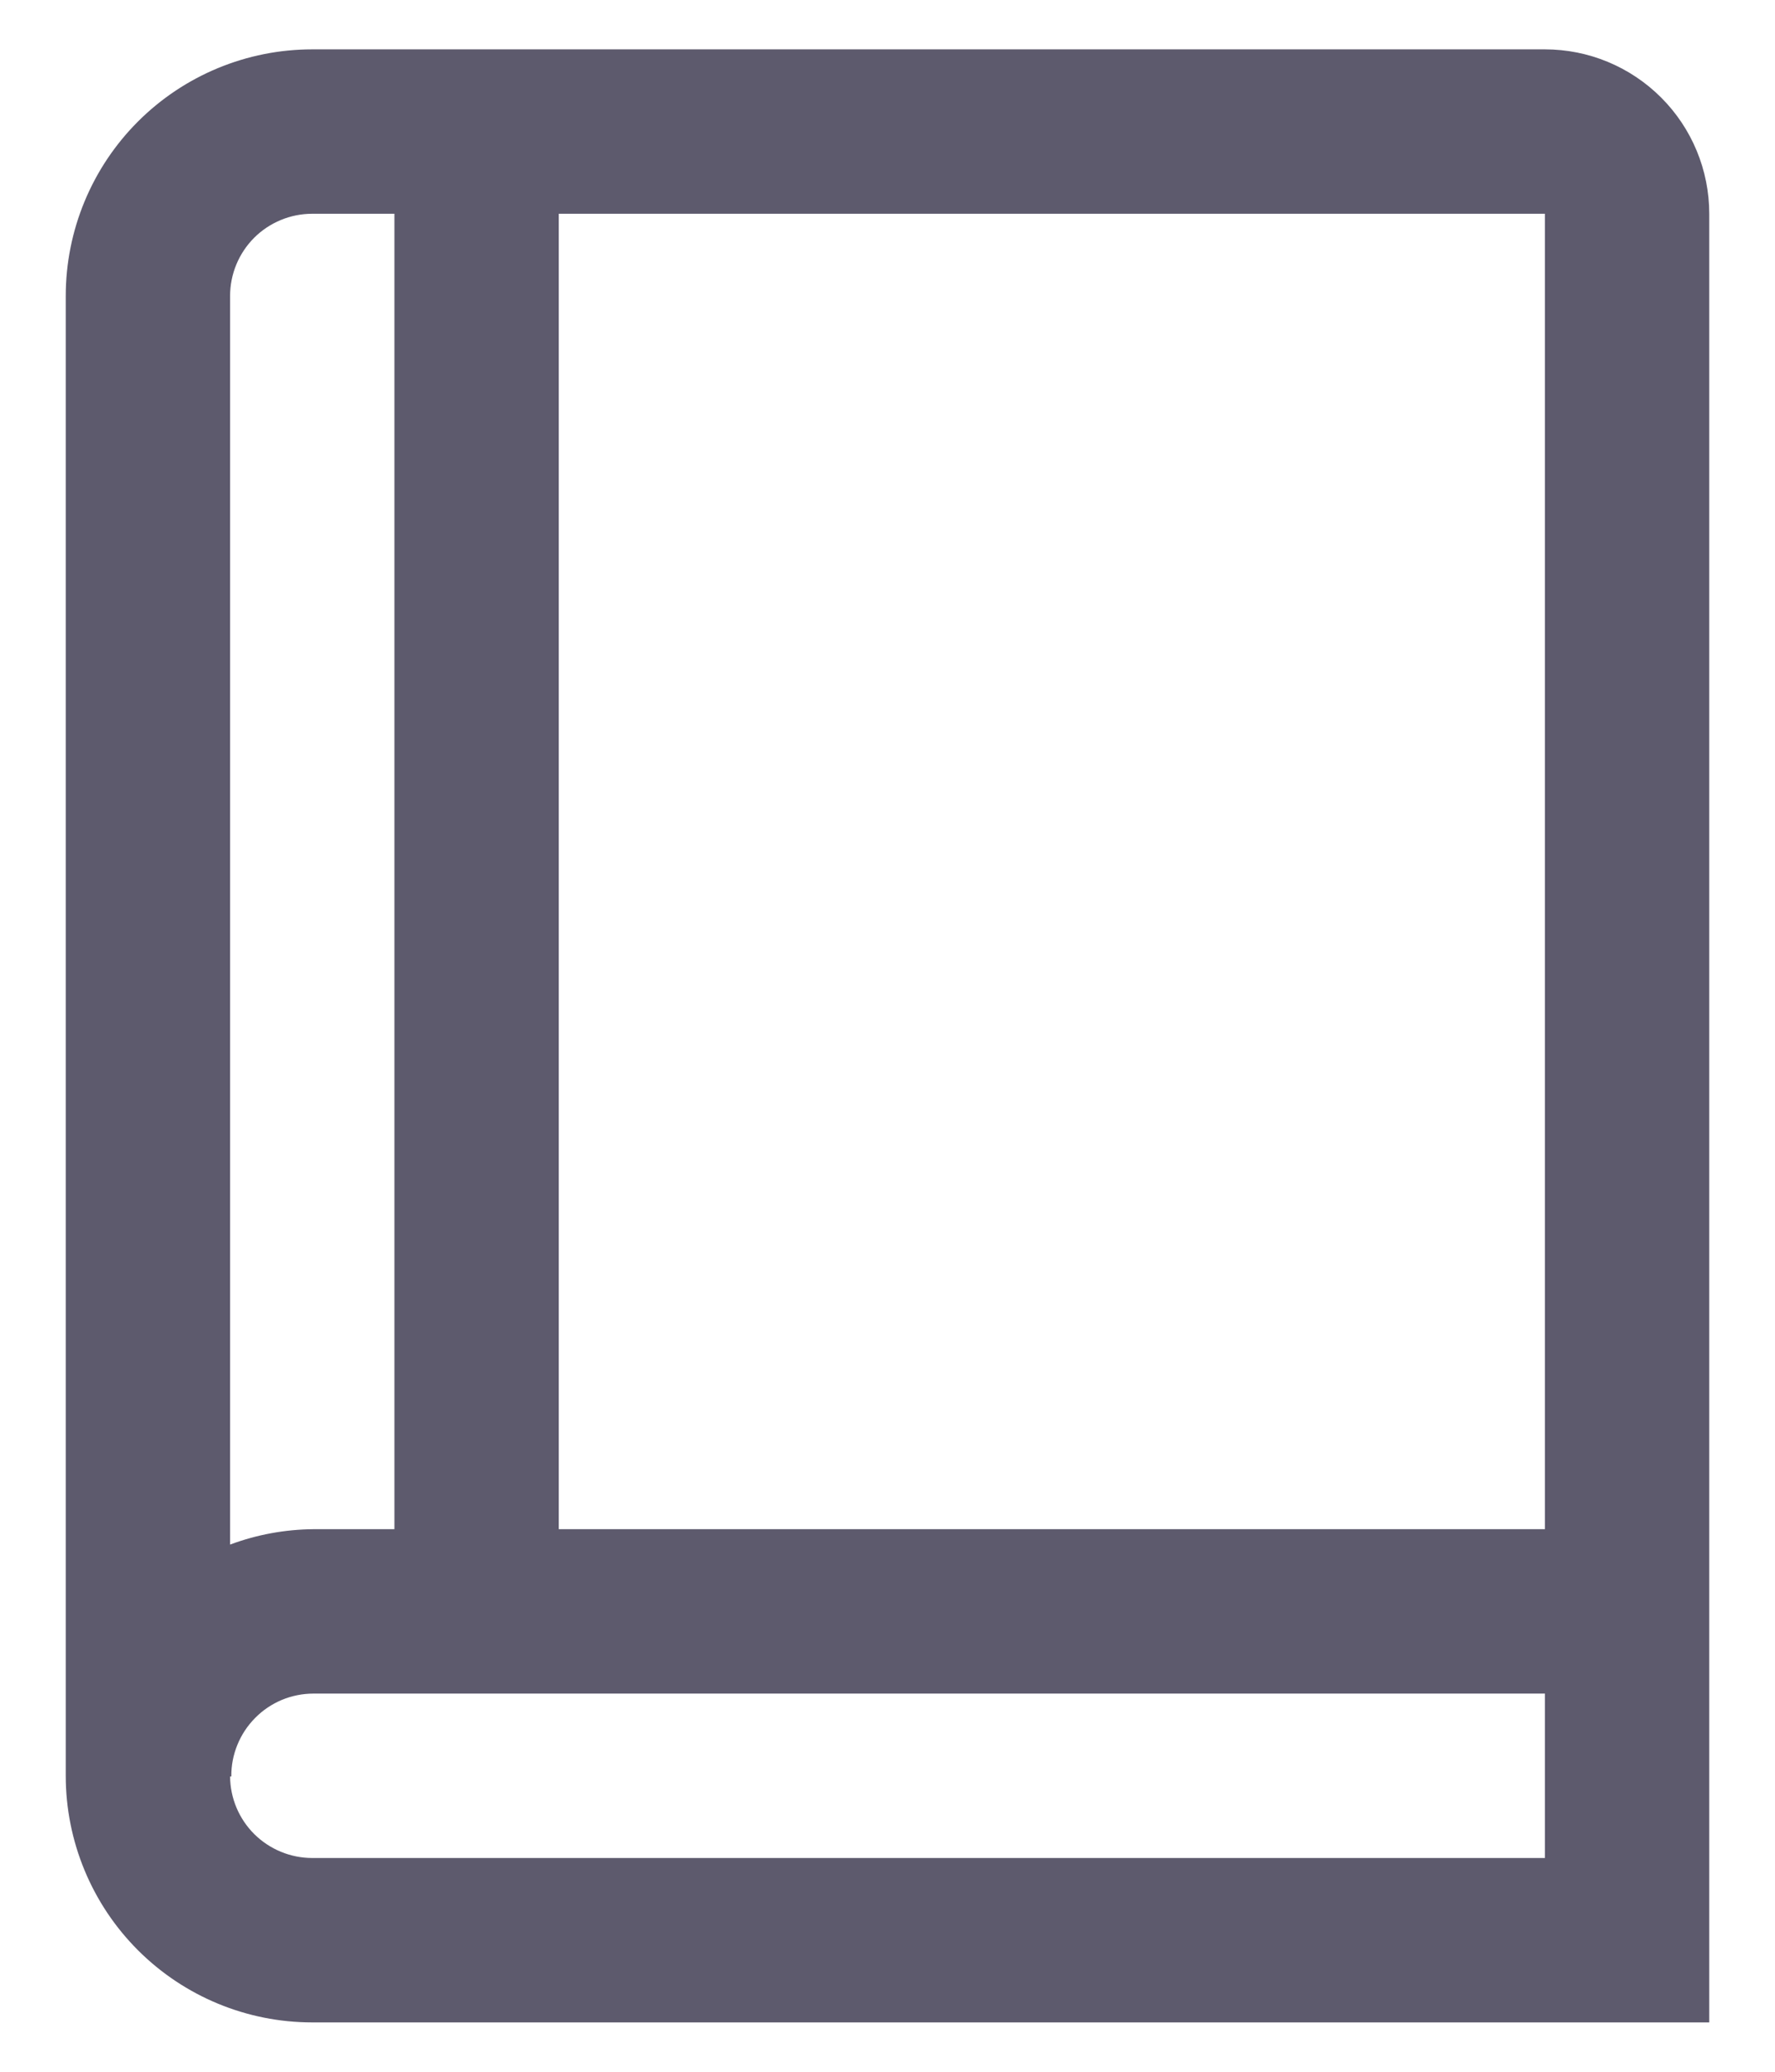 <svg width="24" height="28" viewBox="0 0 24 28" fill="none" xmlns="http://www.w3.org/2000/svg">
<g id="01 align center">
<path id="Vector" d="M20.889 0.667H4.222C3.338 0.667 2.49 1.018 1.865 1.643C1.24 2.268 0.889 3.116 0.889 4V24C0.889 24.884 1.24 25.732 1.865 26.357C2.49 26.982 3.338 27.333 4.222 27.333H23.111V2.889C23.111 2.3 22.877 1.734 22.46 1.318C22.043 0.901 21.478 0.667 20.889 0.667V0.667ZM20.889 20.667H7.555V2.889H20.889V20.667ZM4.222 2.889H5.333V20.667H4.241C3.855 20.67 3.473 20.74 3.111 20.875V4C3.111 3.705 3.228 3.423 3.436 3.214C3.645 3.006 3.927 2.889 4.222 2.889ZM4.222 25.111C3.929 25.111 3.648 24.995 3.439 24.789C3.231 24.582 3.113 24.302 3.111 24.009H3.128C3.126 23.862 3.154 23.717 3.21 23.581C3.265 23.445 3.347 23.322 3.45 23.218C3.553 23.113 3.676 23.031 3.811 22.974C3.947 22.918 4.092 22.889 4.239 22.889H20.889V25.111H4.222Z" fill="#5D5A6D"/>
</g>
</svg>
